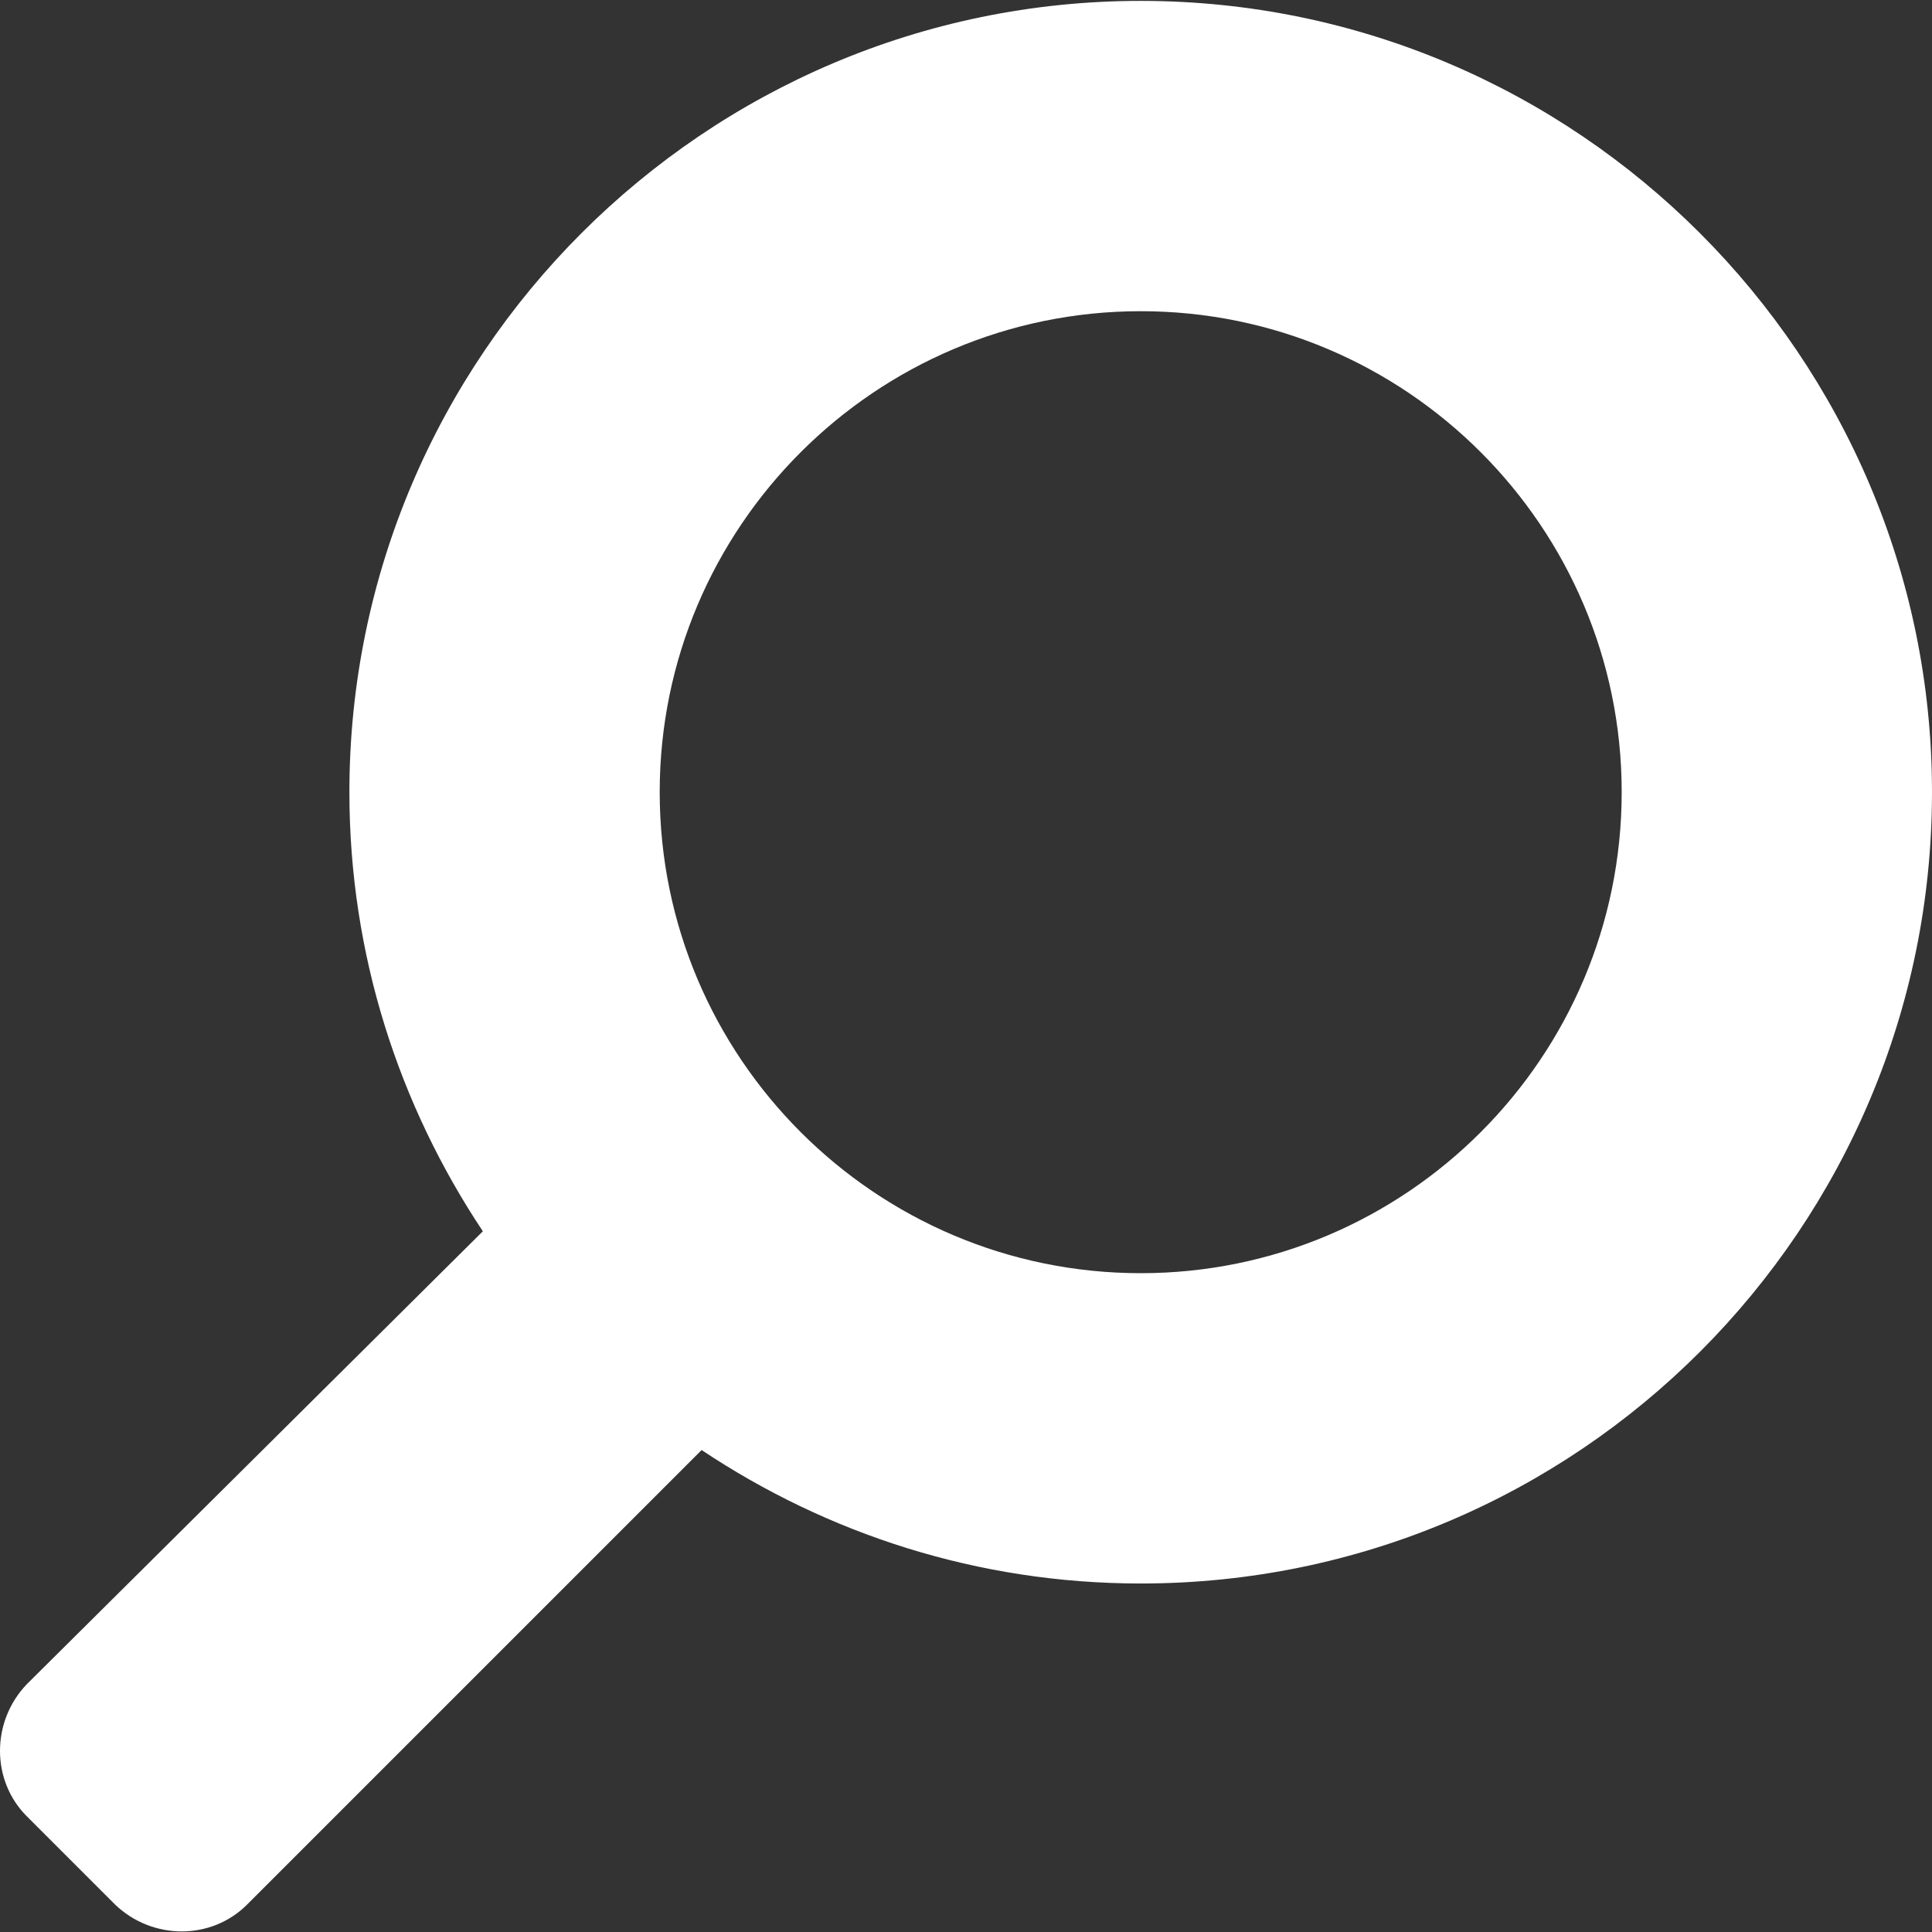 <svg width="13" height="13" viewBox="0 0 13 13" fill="none" xmlns="http://www.w3.org/2000/svg">
<rect x="0" y="0" width="13" height="13" fill="#333333" stroke="none"/>
<path d="M7.676 10.655C6.58 10.655 5.567 10.321 4.721 9.757L1.662 12.816C1.422 13.056 1.026 13.056 0.775 12.816L0.18 12.221C-0.06 11.981 -0.06 11.584 0.18 11.333L3.249 8.285C2.686 7.439 2.351 6.427 2.351 5.33C2.351 2.397 4.742 0.006 7.676 0.006C10.609 0.006 13 2.397 13 5.33C13 8.264 10.62 10.655 7.676 10.655ZM7.676 2.094C5.891 2.094 4.439 3.545 4.439 5.33C4.439 7.116 5.891 8.567 7.676 8.567C9.461 8.567 10.912 7.116 10.912 5.33C10.912 3.545 9.461 2.094 7.676 2.094Z" fill="white"/>
</svg>
